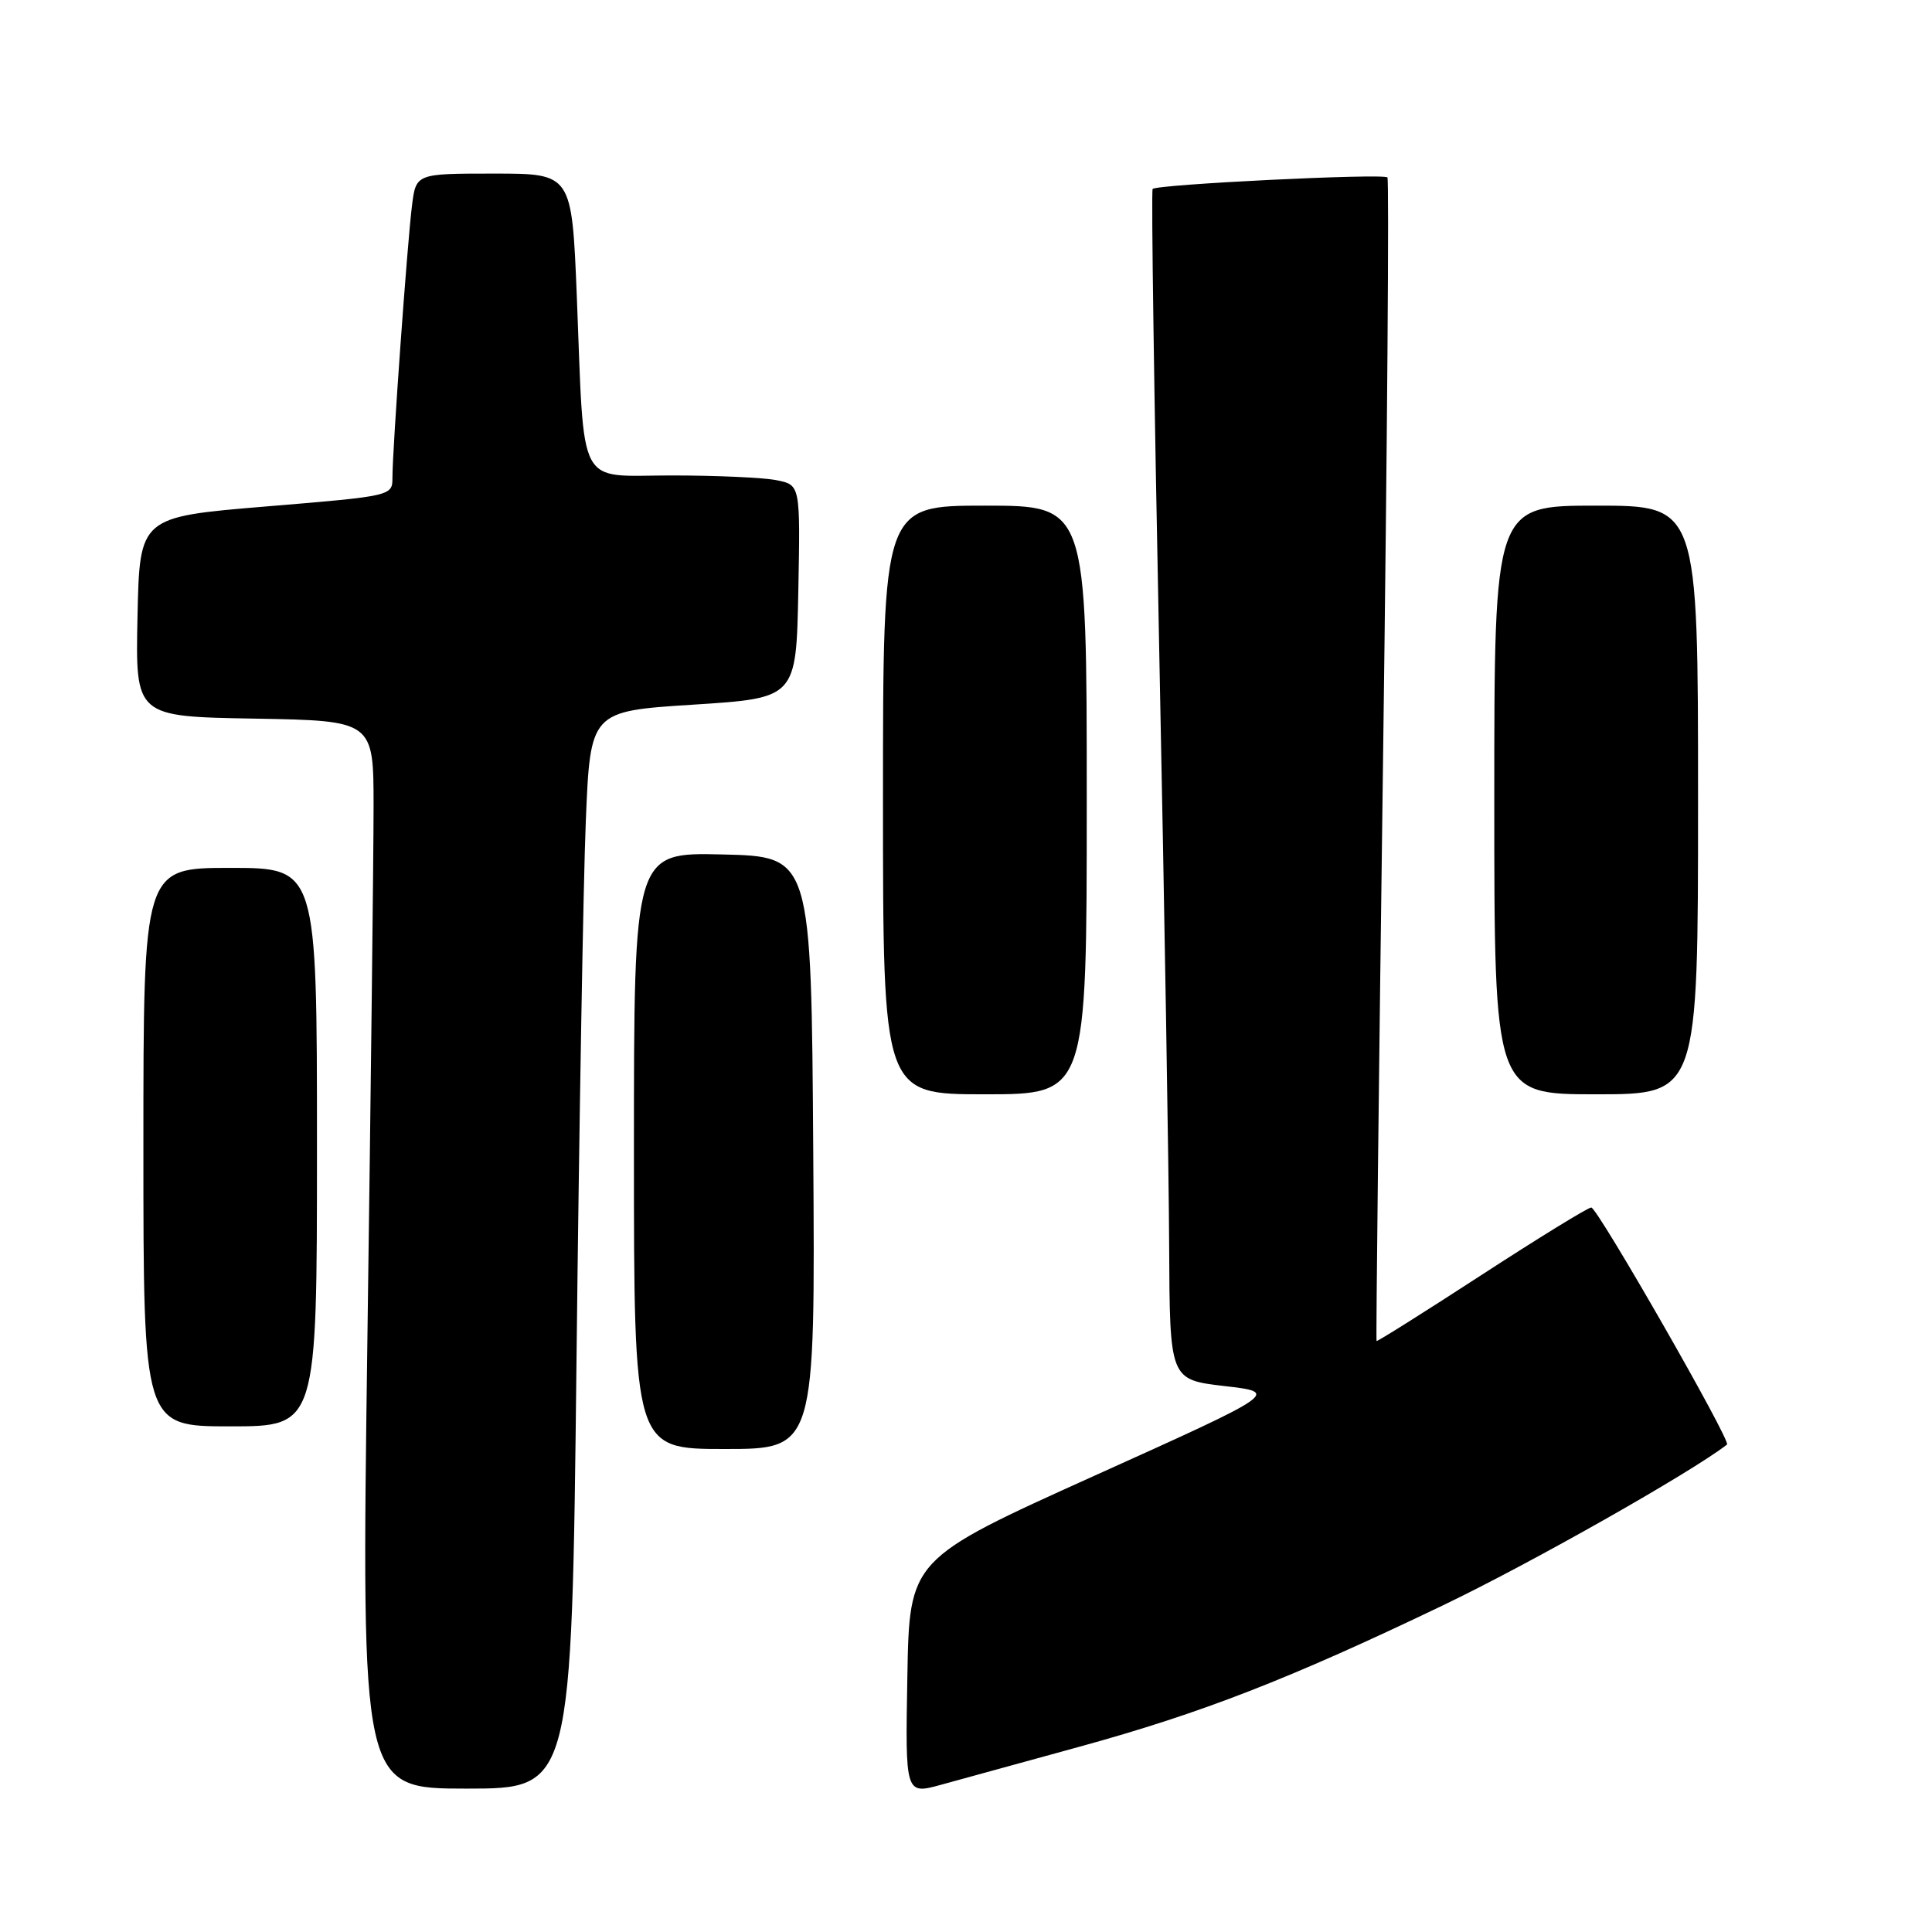 <?xml version="1.0" encoding="UTF-8" standalone="no"?>
<!DOCTYPE svg PUBLIC "-//W3C//DTD SVG 1.1//EN" "http://www.w3.org/Graphics/SVG/1.1/DTD/svg11.dtd" >
<svg xmlns="http://www.w3.org/2000/svg" xmlns:xlink="http://www.w3.org/1999/xlink" version="1.1" viewBox="0 0 256 256">
 <g >
 <path fill="currentColor"
d=" M 143.00 231.46 C 159.20 227.01 170.83 222.49 191.21 212.71 C 202.78 207.17 224.03 195.14 228.84 191.41 C 229.41 190.97 211.67 160.00 210.85 160.00 C 210.42 160.00 203.88 164.02 196.31 168.94 C 188.74 173.86 182.48 177.80 182.40 177.69 C 182.31 177.59 182.70 142.95 183.26 100.72 C 183.82 58.49 184.08 23.74 183.84 23.51 C 183.28 22.95 153.20 24.43 152.73 25.04 C 152.53 25.29 152.93 52.95 153.61 86.50 C 154.29 120.05 154.88 155.44 154.92 165.16 C 155.00 182.81 155.00 182.81 162.25 183.66 C 169.50 184.50 169.50 184.50 145.00 195.55 C 120.50 206.61 120.50 206.61 120.23 222.20 C 119.95 237.80 119.95 237.80 124.73 236.48 C 127.35 235.76 135.57 233.50 143.00 231.46 Z  M 76.39 180.25 C 76.74 149.04 77.29 116.92 77.62 108.87 C 78.22 94.24 78.22 94.24 91.86 93.37 C 105.50 92.50 105.50 92.50 105.78 78.38 C 106.05 64.26 106.05 64.26 102.90 63.63 C 101.17 63.28 94.90 63.00 88.96 63.00 C 76.30 63.00 77.47 65.23 76.43 39.25 C 75.77 23.00 75.77 23.00 65.45 23.00 C 55.12 23.00 55.12 23.00 54.59 27.25 C 53.97 32.15 52.00 59.59 52.00 63.26 C 52.00 65.72 52.00 65.72 35.25 67.11 C 18.50 68.50 18.50 68.50 18.22 81.72 C 17.94 94.95 17.94 94.95 33.72 95.22 C 49.50 95.50 49.50 95.50 49.50 106.89 C 49.50 113.16 49.13 144.99 48.68 177.64 C 47.87 237.00 47.87 237.00 61.81 237.00 C 75.75 237.00 75.75 237.00 76.39 180.25 Z  M 107.76 152.75 C 107.50 113.50 107.50 113.50 95.75 113.22 C 84.00 112.94 84.00 112.94 84.00 152.47 C 84.00 192.00 84.00 192.00 96.01 192.00 C 108.02 192.00 108.02 192.00 107.76 152.75 Z  M 42.00 152.00 C 42.00 115.00 42.00 115.00 30.50 115.00 C 19.00 115.00 19.00 115.00 19.00 152.00 C 19.00 189.00 19.00 189.00 30.50 189.00 C 42.00 189.00 42.00 189.00 42.00 152.00 Z  M 144.00 106.00 C 144.00 67.00 144.00 67.00 130.50 67.00 C 117.00 67.00 117.00 67.00 117.00 106.00 C 117.00 145.00 117.00 145.00 130.50 145.00 C 144.00 145.00 144.00 145.00 144.00 106.00 Z  M 225.00 106.00 C 225.00 67.00 225.00 67.00 211.50 67.00 C 198.00 67.00 198.00 67.00 198.00 106.00 C 198.00 145.00 198.00 145.00 211.50 145.00 C 225.00 145.00 225.00 145.00 225.00 106.00 Z "/>
</g>
</svg>